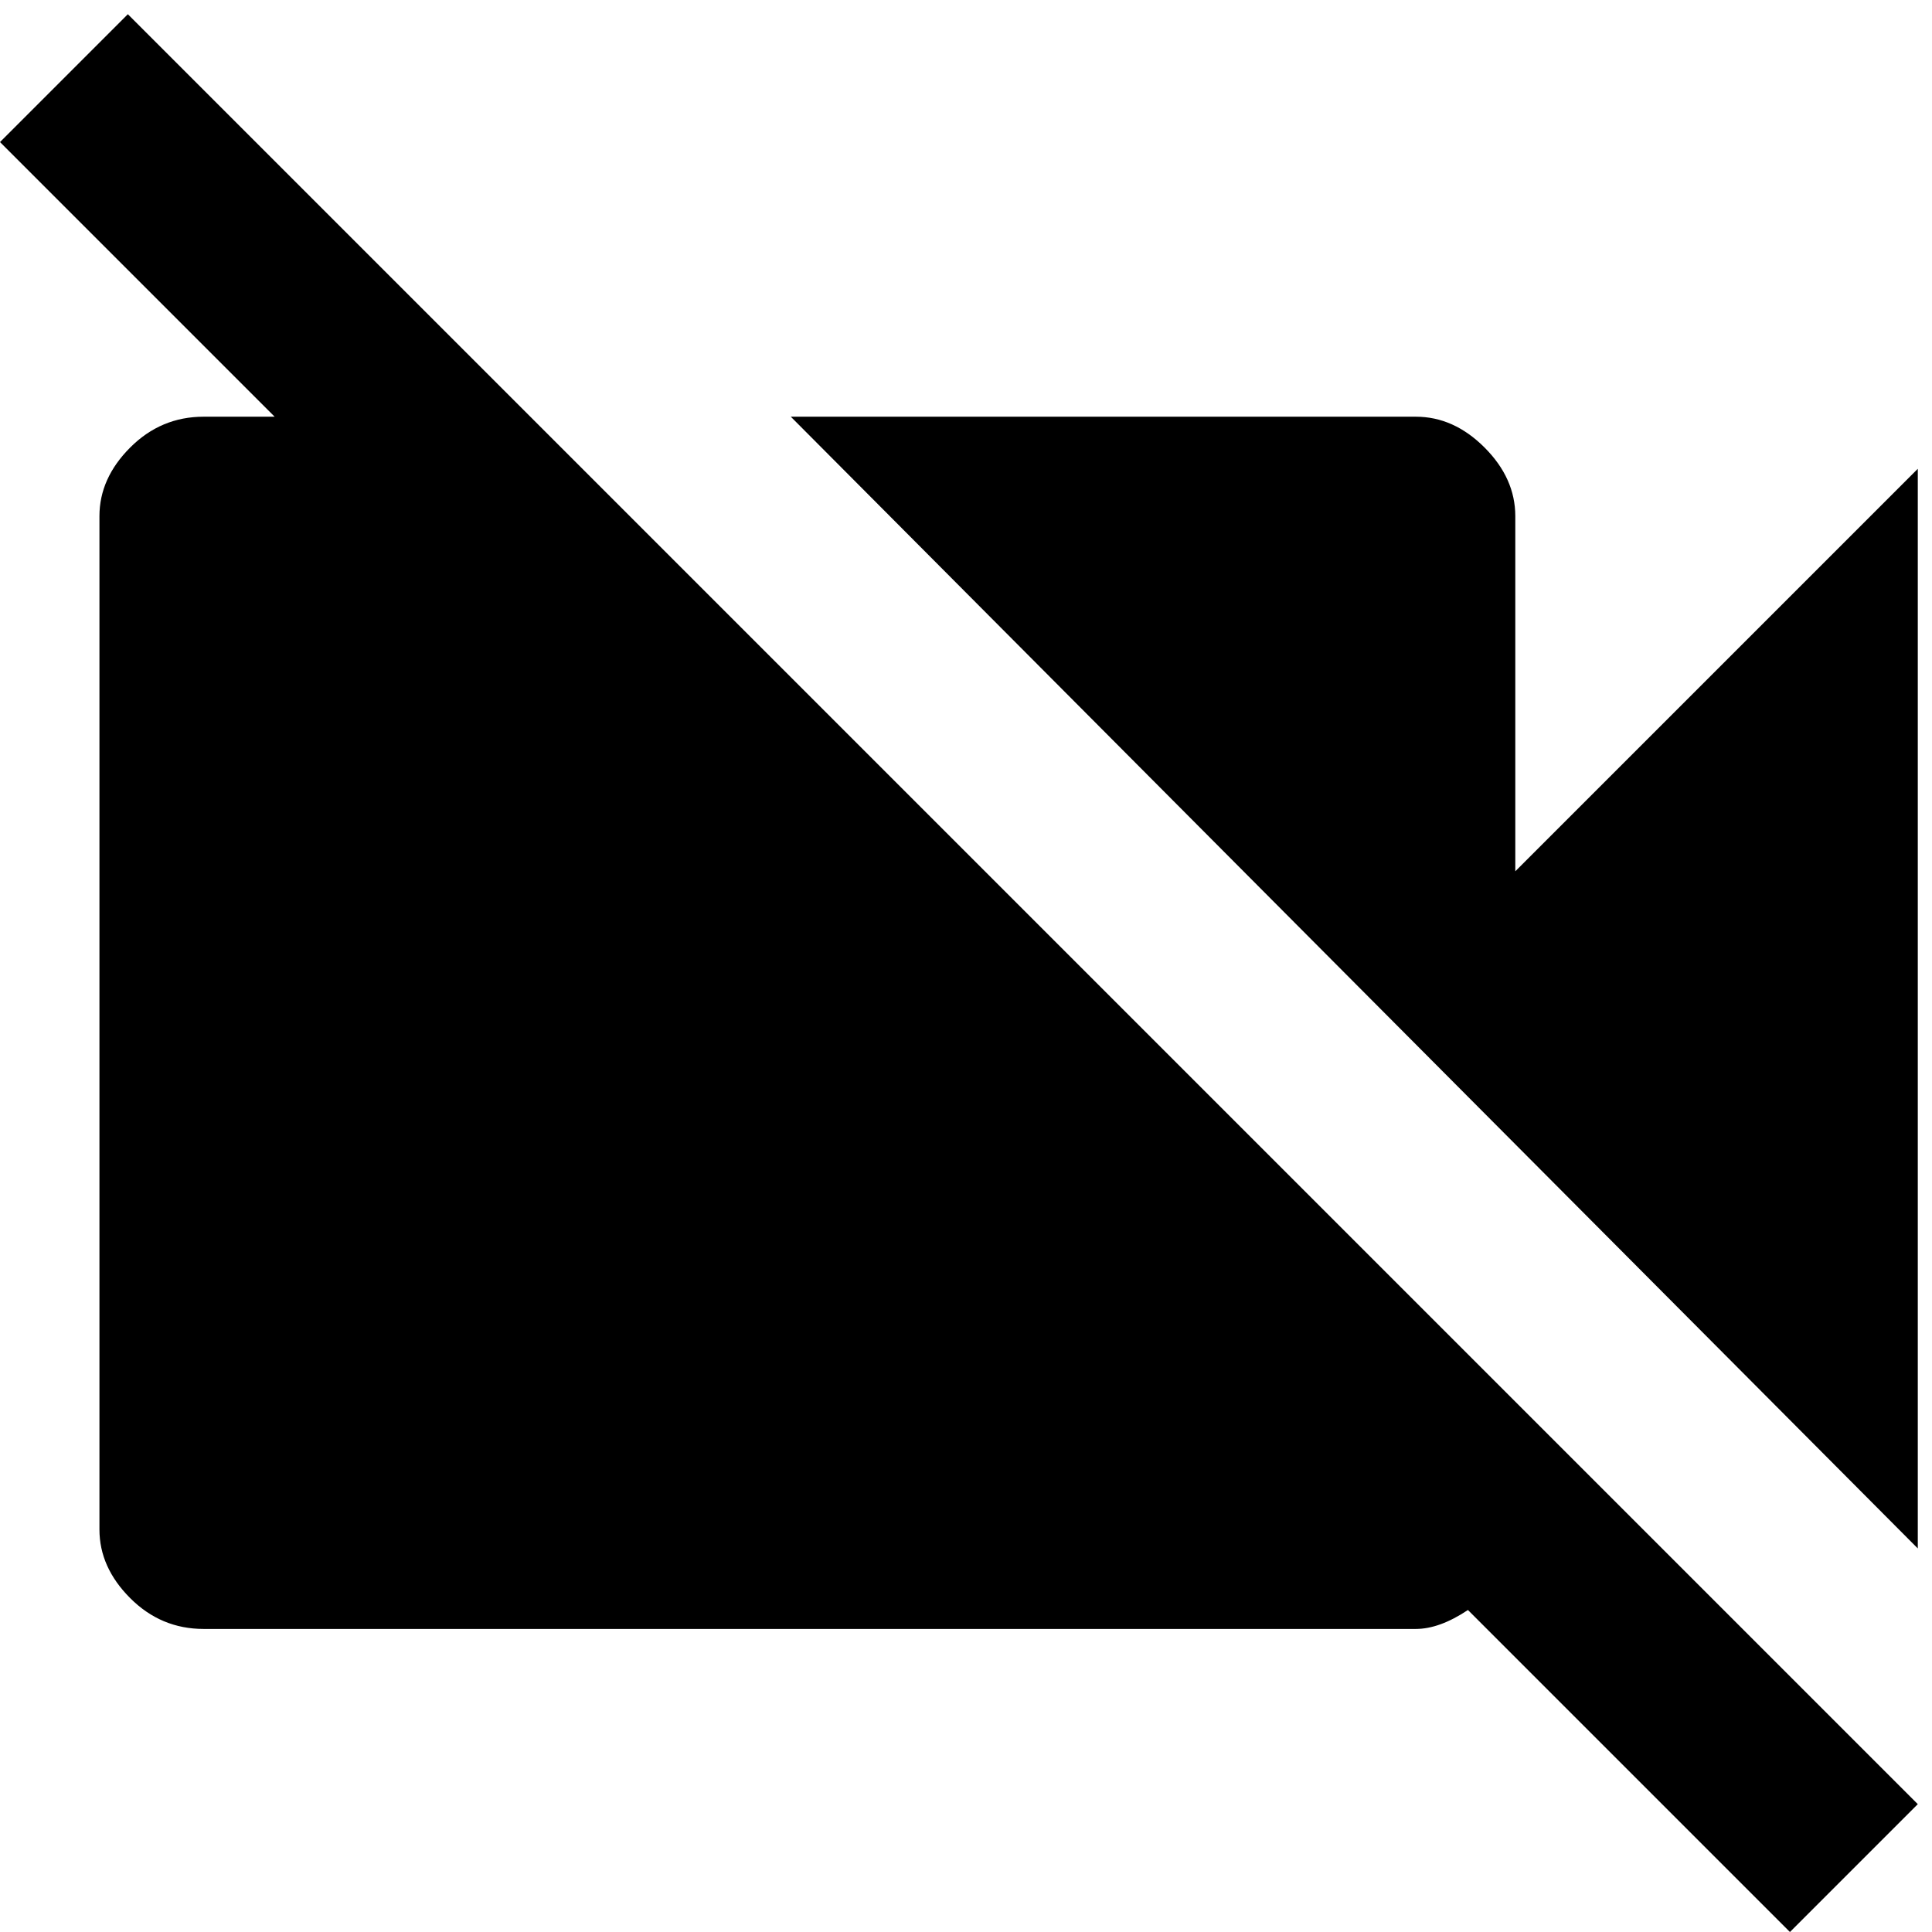 <svg xmlns="http://www.w3.org/2000/svg" width="3em" height="3em" viewBox="0 0 408 408"><path fill="currentColor" d="M405 99v228L167 88h132q8 0 14.5 6.5T320 109v75zM27 3l378 378l-27 27l-68-68q-6 4-11 4H43q-9 0-15.5-6.5T21 323V109q0-8 6.5-14.5T43 88h15L0 30z"/></svg>